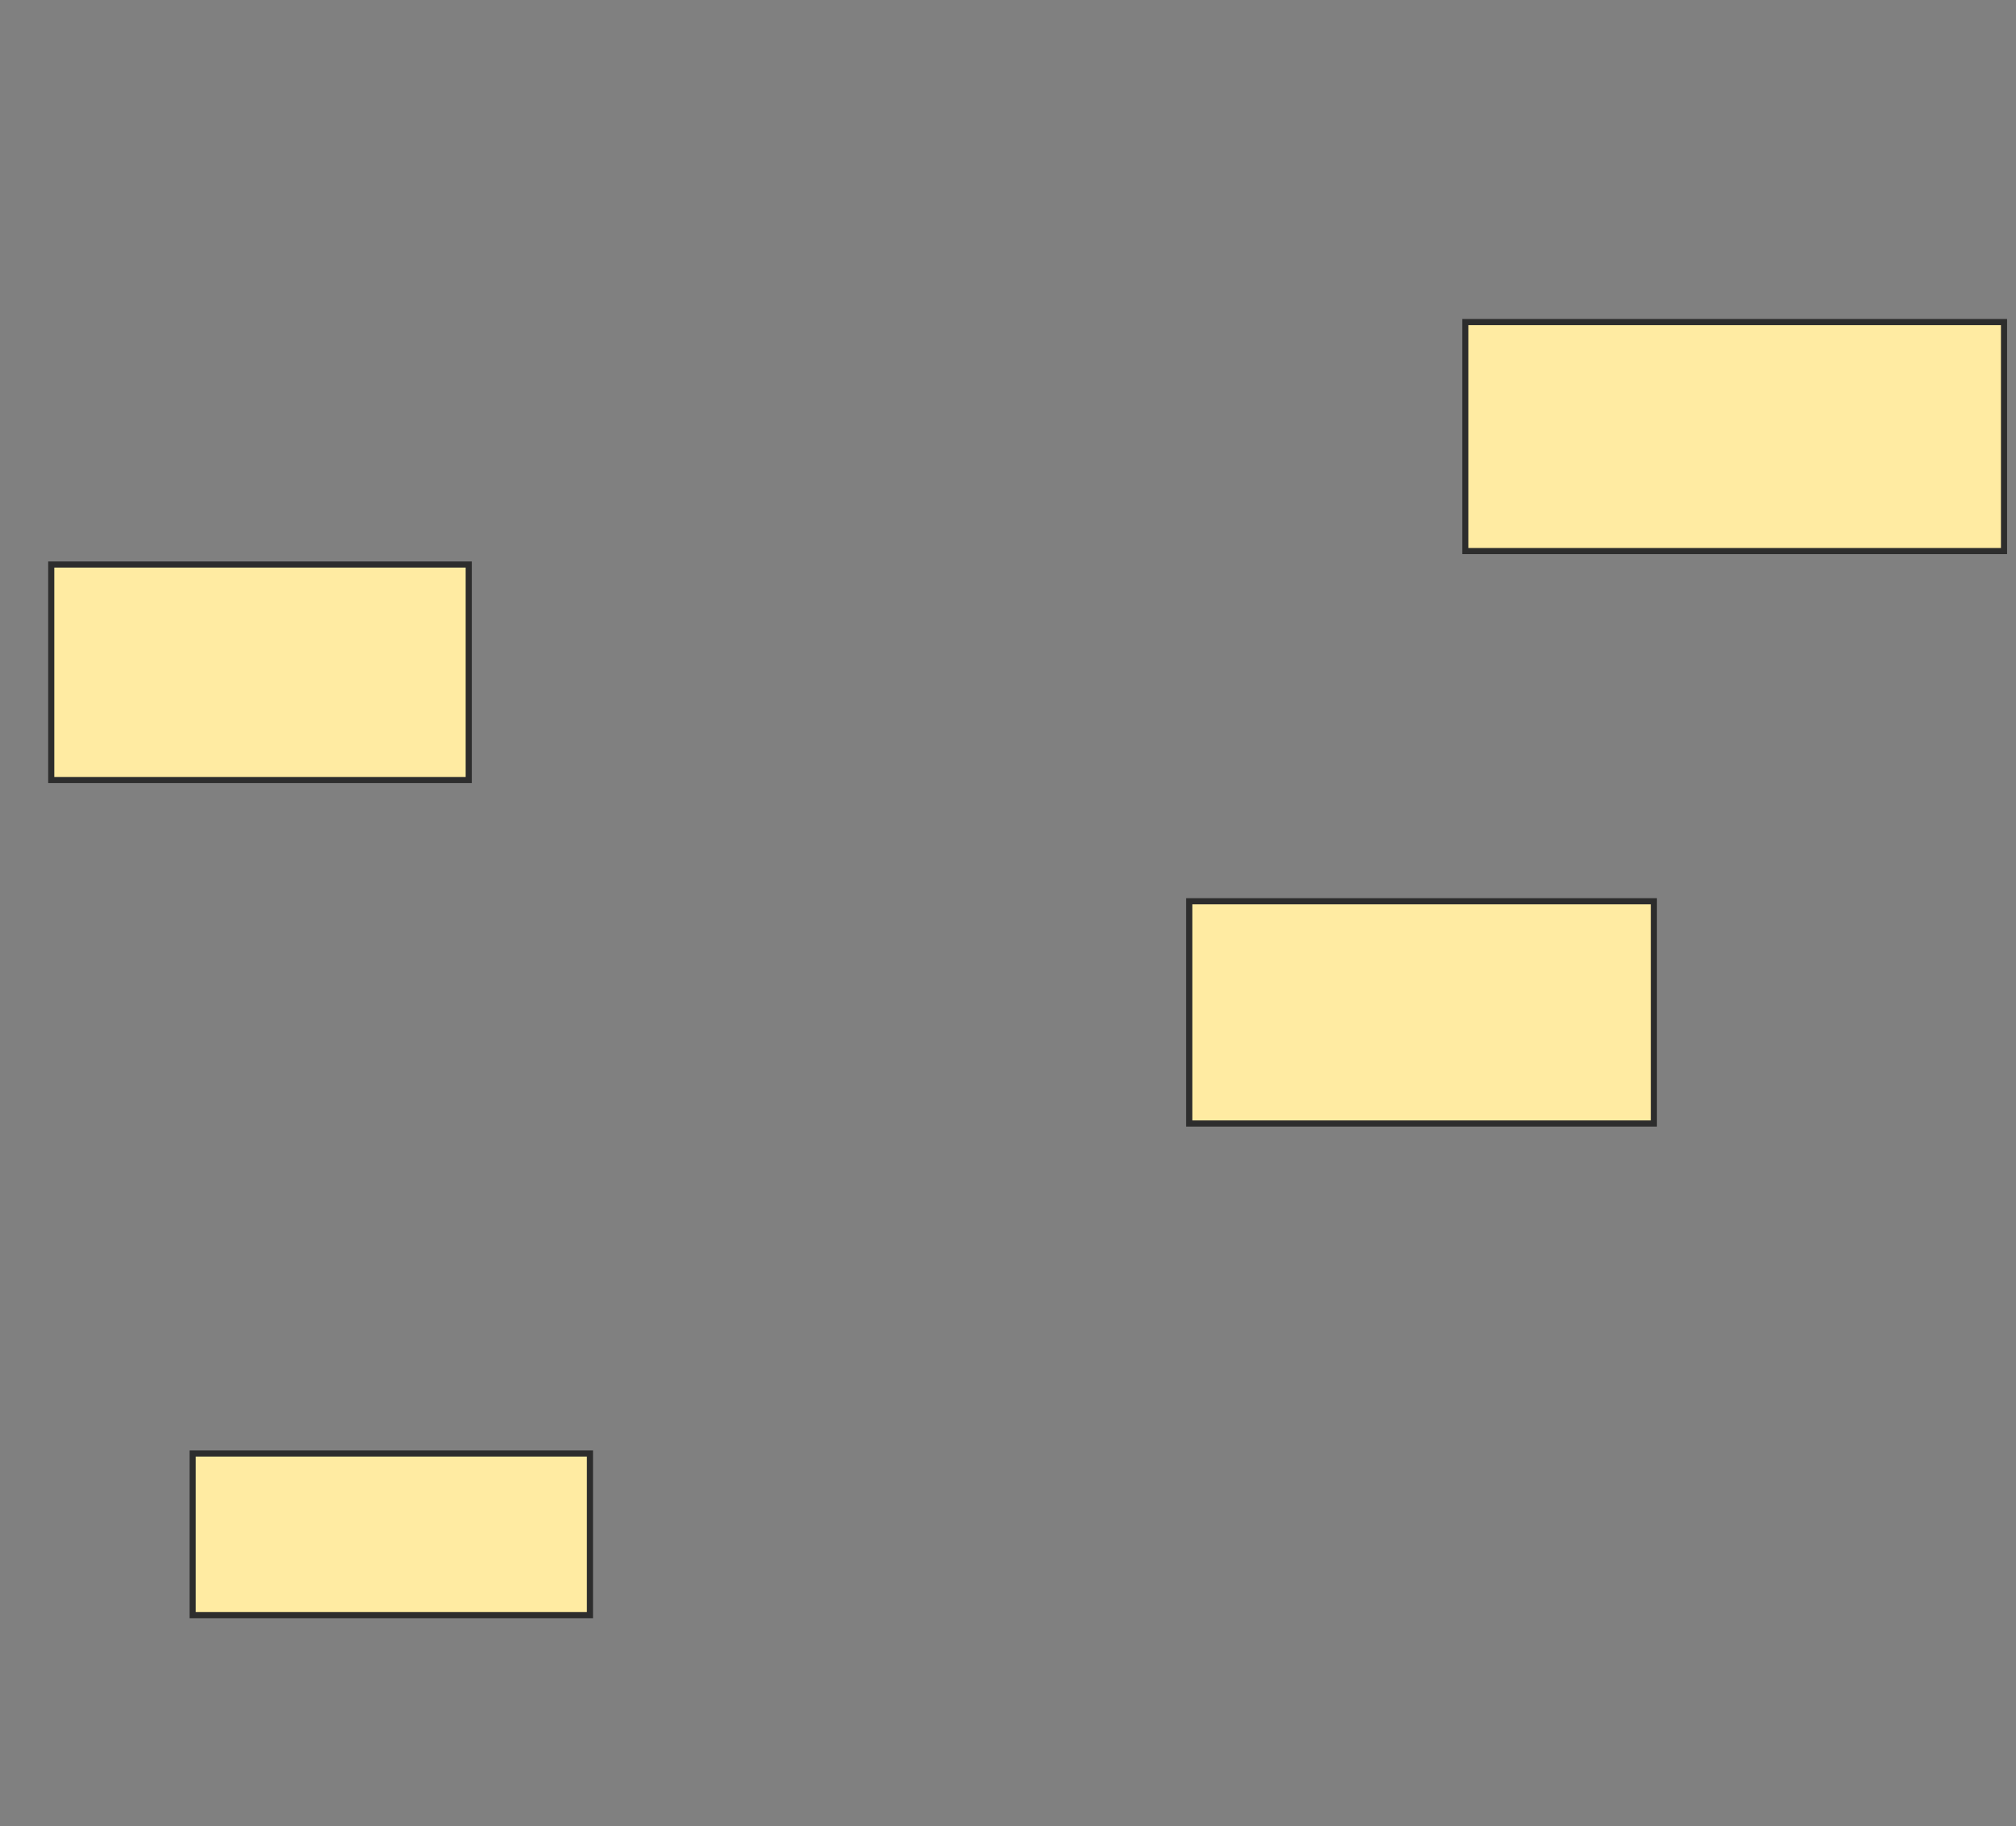 <svg xmlns="http://www.w3.org/2000/svg" width="329" height="298">
 <rect width="100%" height="100%" fill="#808080" stroke="none"/>
 <!-- Created with Image Occlusion Enhanced -->
 <g>
  <title>Labels</title>
 </g>
 <g>
  <title>Masks</title>
  <rect id="6c0ec41b313a41f3b58a1885c2469713-ao-1" height="37.363" width="87.912" y="52.549" x="239.132" stroke="#2D2D2D" fill="#FFEBA2"/>
  <rect id="6c0ec41b313a41f3b58a1885c2469713-ao-2" height="35.165" width="68.132" y="92.11" x="8.363" stroke="#2D2D2D" fill="#FFEBA2"/>
  <rect id="6c0ec41b313a41f3b58a1885c2469713-ao-3" height="36.264" width="75.824" y="147.055" x="194.077" stroke="#2D2D2D" fill="#FFEBA2"/>
  
  <rect id="6c0ec41b313a41f3b58a1885c2469713-ao-5" height="26.374" width="64.835" y="237.165" x="31.44" stroke="#2D2D2D" fill="#FFEBA2"/>
 </g>
</svg>